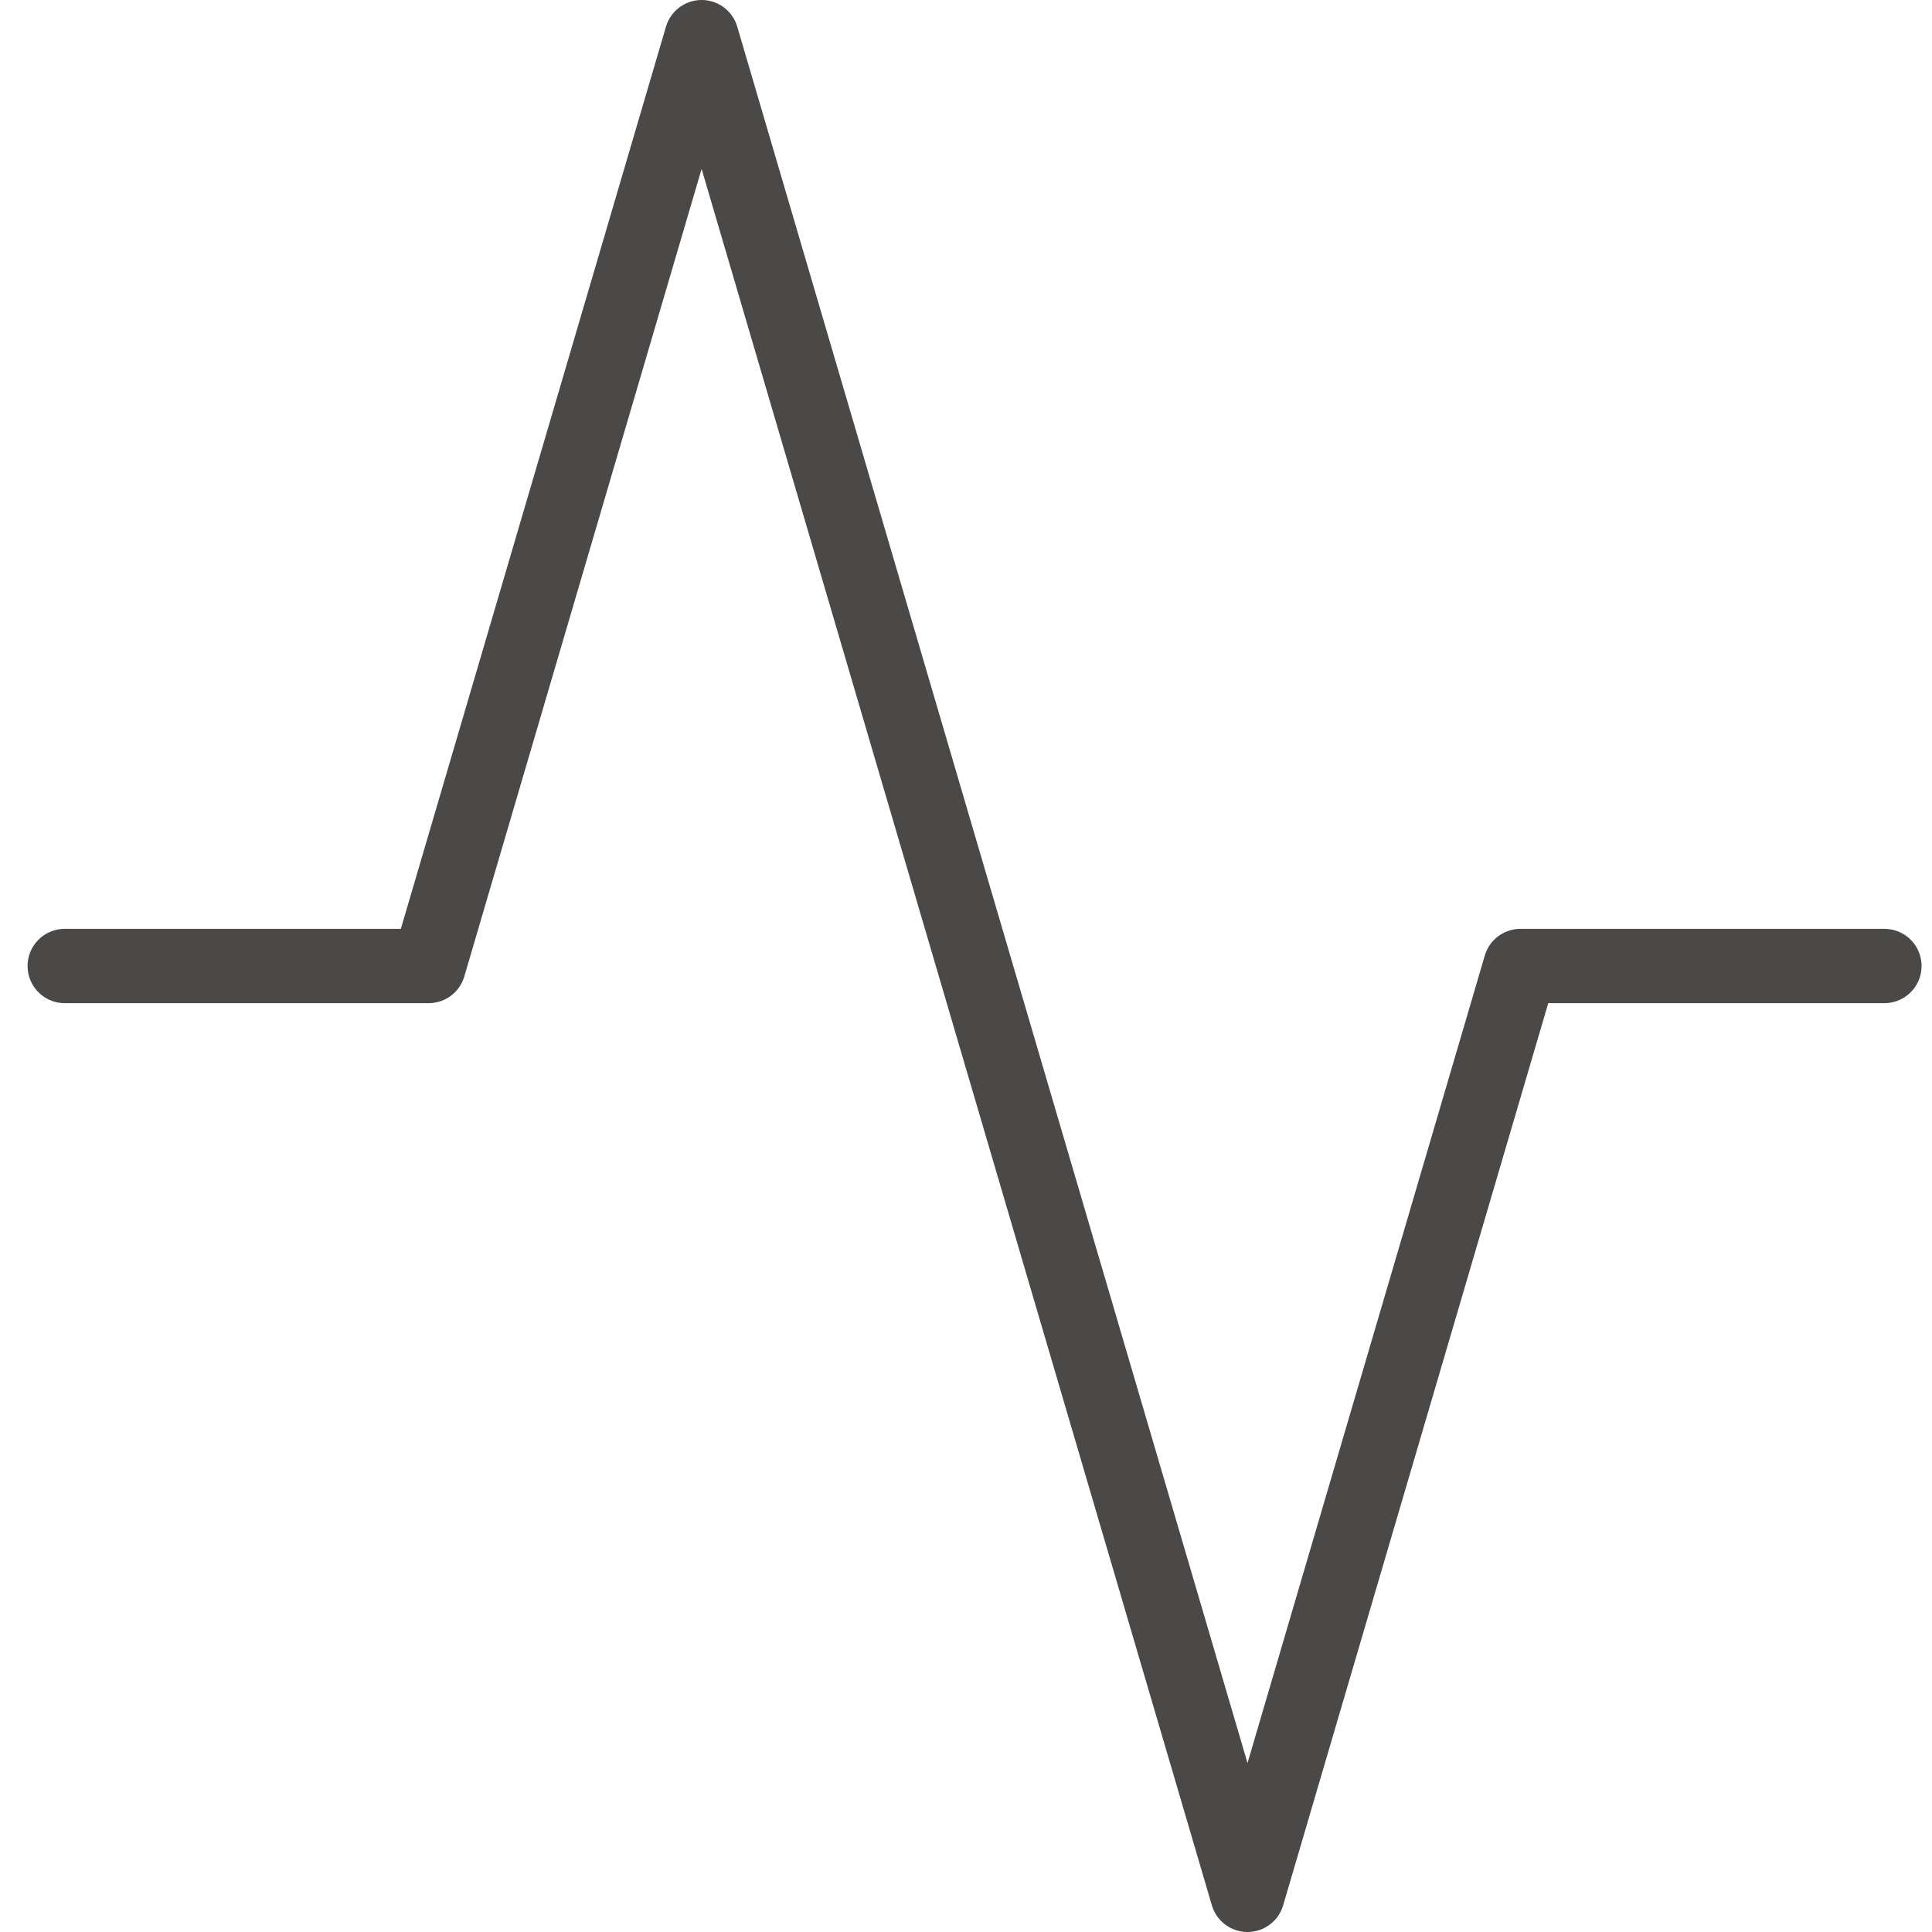 <svg width="52" height="52" viewBox="0 0 52 52" fill="none" xmlns="http://www.w3.org/2000/svg">
<path d="M50.719 26H40.923L33.577 51L18.884 1L11.537 26H1.742" stroke="#4A4947" stroke-width="2" stroke-linecap="round" stroke-linejoin="round"/>
</svg>
